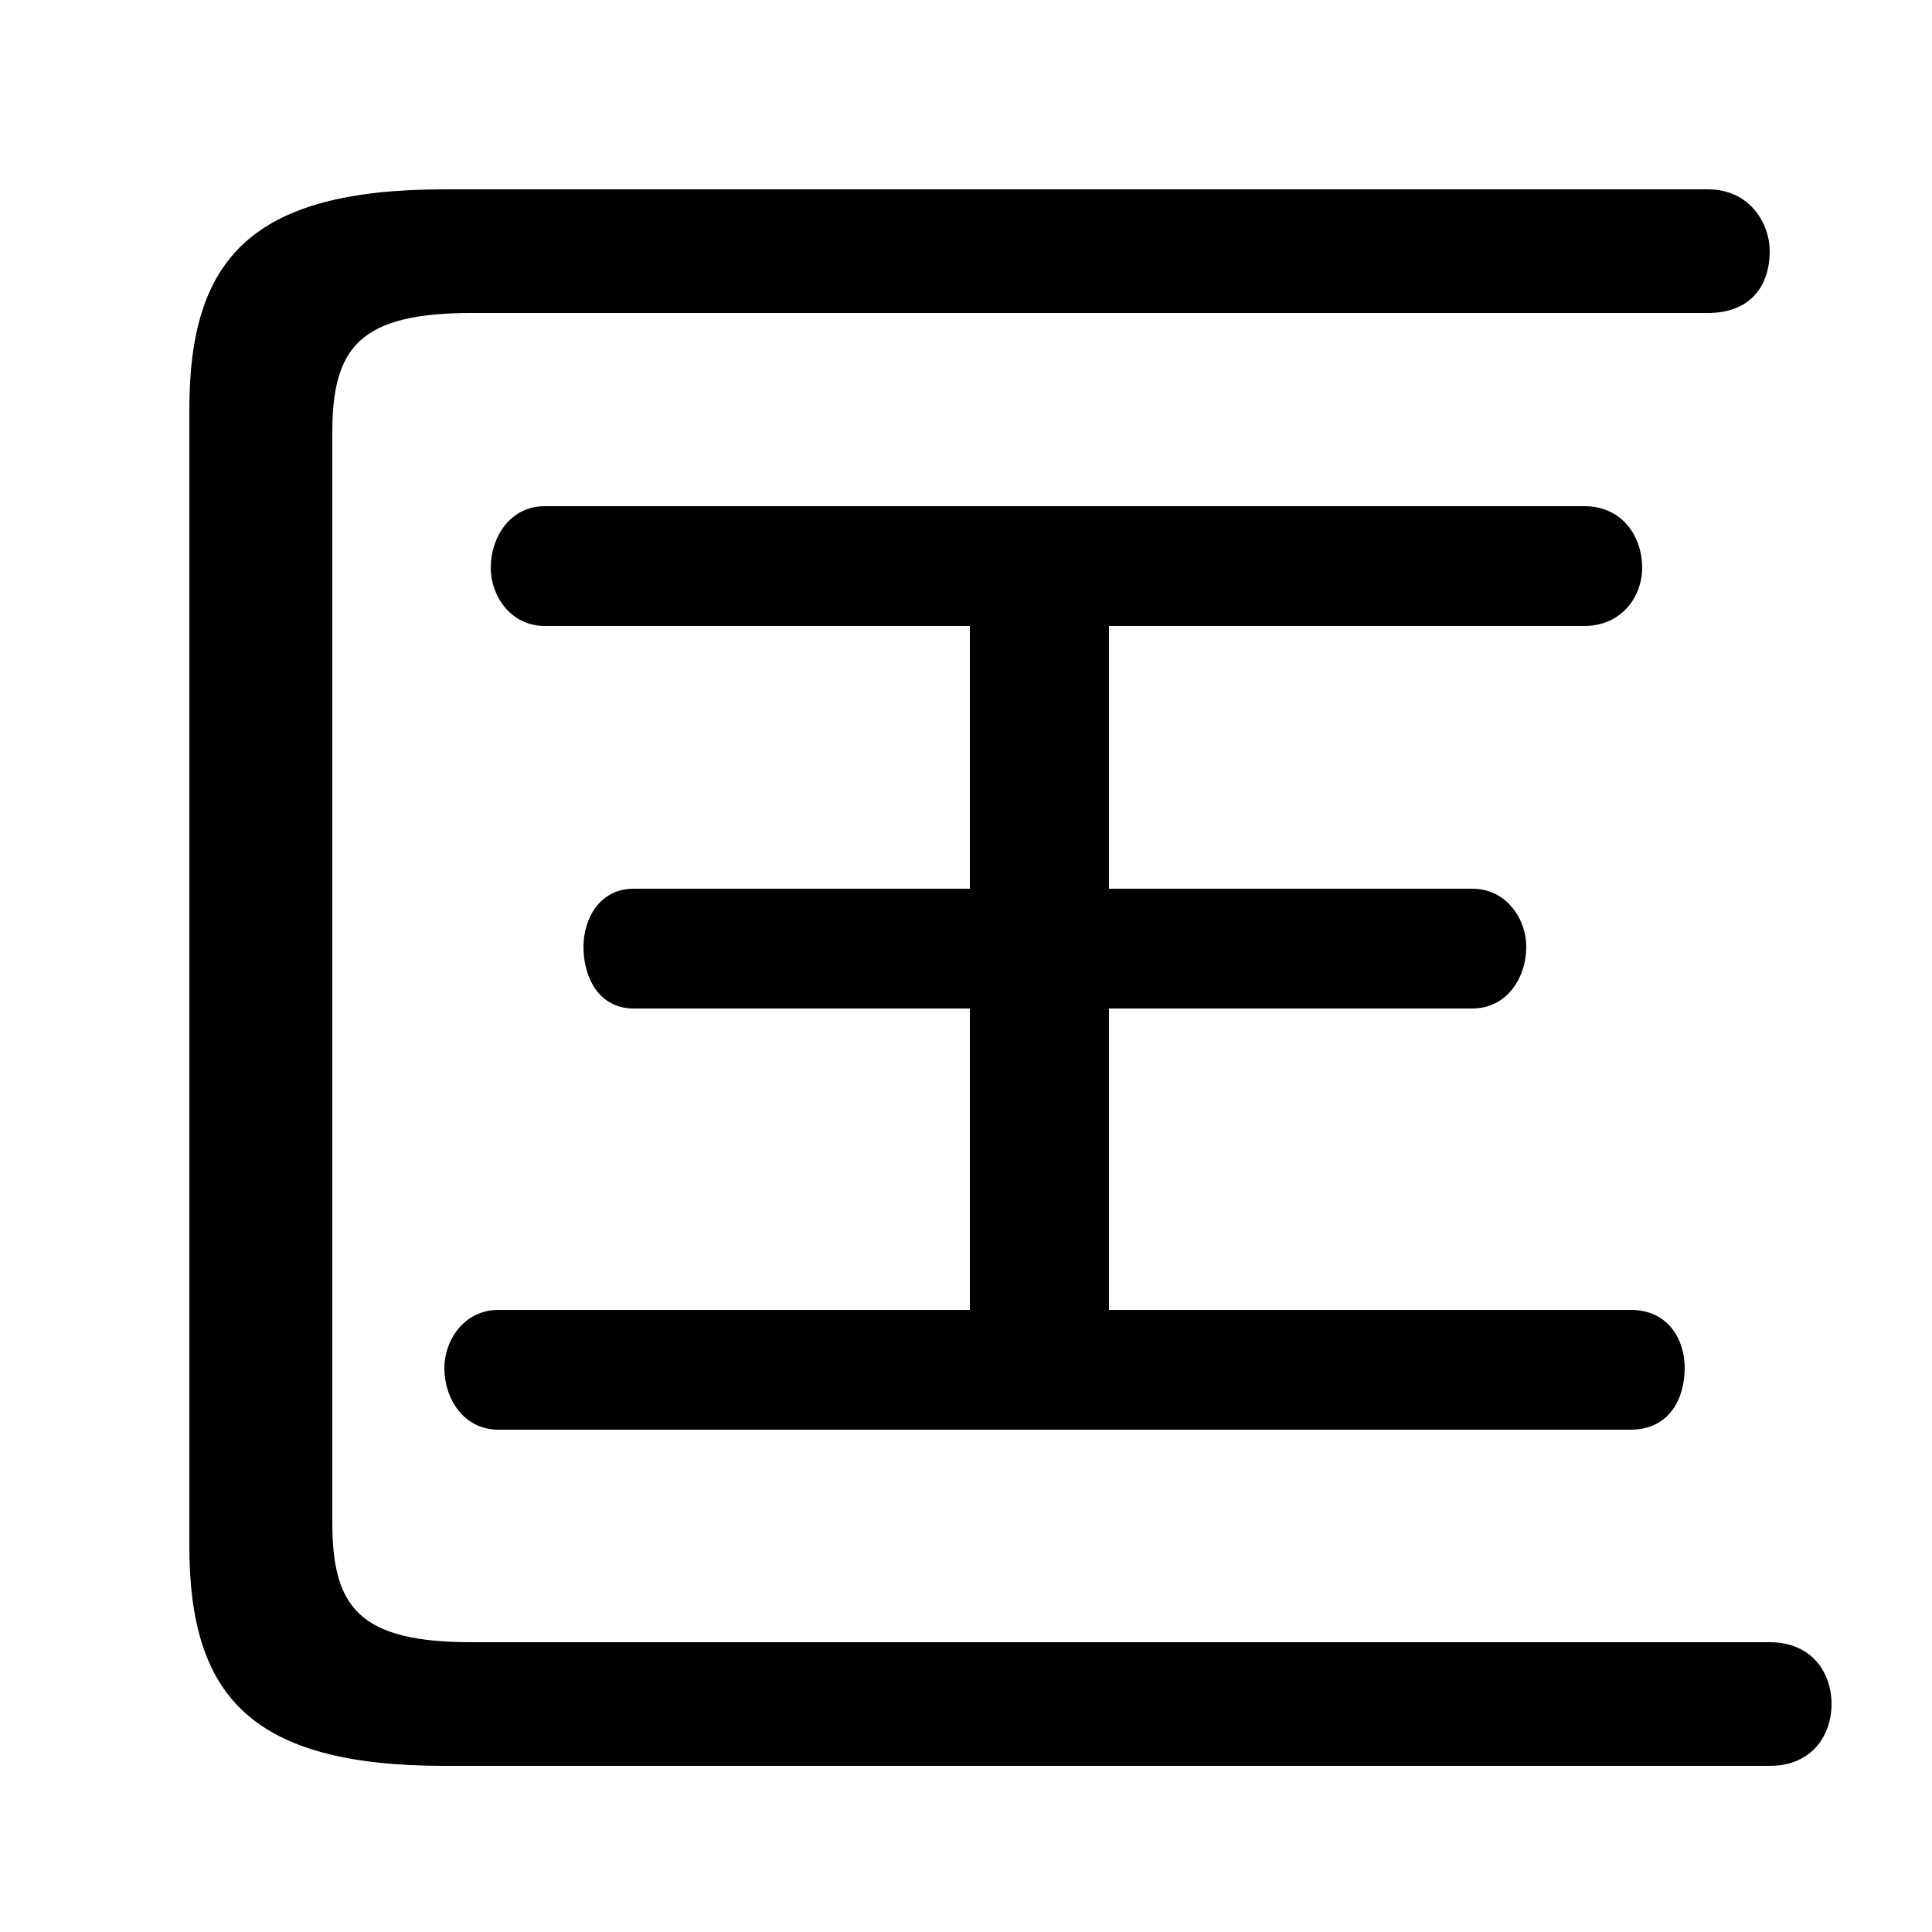 <svg xmlns="http://www.w3.org/2000/svg" viewBox="0 -44.0 50.0 50.0">
    <rect x="0" y="-44.0" width="50.0" height="50.0" fill="#808080" stroke="none"/>
    <g transform="scale(1, -1)">
        <!-- ボディの枠 -->
        <rect x="0" y="-6.0" width="50.0" height="50.0"
            stroke="white" fill="white"/>
        <!-- グリフ座標系の原点 -->
        <circle cx="0" cy="0" r="5" fill="white"/>
        <!-- グリフのアウトライン -->
        <g style="fill:black;stroke:#000000;stroke-width:0;stroke-linecap:round;stroke-linejoin:round;">
        <path d="M 25.1 27.8 L 25.1 21.0 L 16.4 21.0 C 15.5 21.0 15.1 20.2 15.1 19.5 C 15.1 18.7 15.5 17.9 16.4 17.9 L 25.1 17.9 L 25.1 10.1 L 12.9 10.1 C 12.0 10.1 11.5 9.3 11.5 8.6 C 11.5 7.8 12.0 7.0 12.9 7.0 L 42.2 7.0 C 43.2 7.0 43.6 7.8 43.6 8.6 C 43.6 9.3 43.2 10.1 42.2 10.1 L 28.7 10.1 L 28.7 17.9 L 38.1 17.9 C 39.0 17.9 39.5 18.7 39.5 19.5 C 39.5 20.2 39.0 21.0 38.1 21.0 L 28.7 21.0 L 28.7 27.8 L 41.0 27.8 C 42.0 27.8 42.5 28.6 42.5 29.3 C 42.5 30.1 42.0 30.9 41.0 30.9 L 14.1 30.9 C 13.2 30.9 12.7 30.1 12.7 29.3 C 12.7 28.6 13.2 27.8 14.1 27.8 Z M 4.9 4.0 C 4.9 0.1 6.5 -1.7 11.5 -1.7 L 45.8 -1.7 C 46.9 -1.7 47.4 -0.9 47.4 -0.1 C 47.4 0.7 46.9 1.5 45.8 1.5 L 12.2 1.5 C 9.3 1.5 8.6 2.4 8.6 4.6 L 8.6 32.8 C 8.6 35.0 9.3 35.9 12.2 35.9 L 44.2 35.9 C 45.3 35.9 45.8 36.6 45.8 37.5 C 45.8 38.2 45.3 39.1 44.2 39.1 L 11.5 39.1 C 6.5 39.1 4.9 37.3 4.9 33.4 Z"/>
    </g>
    </g>
</svg>
